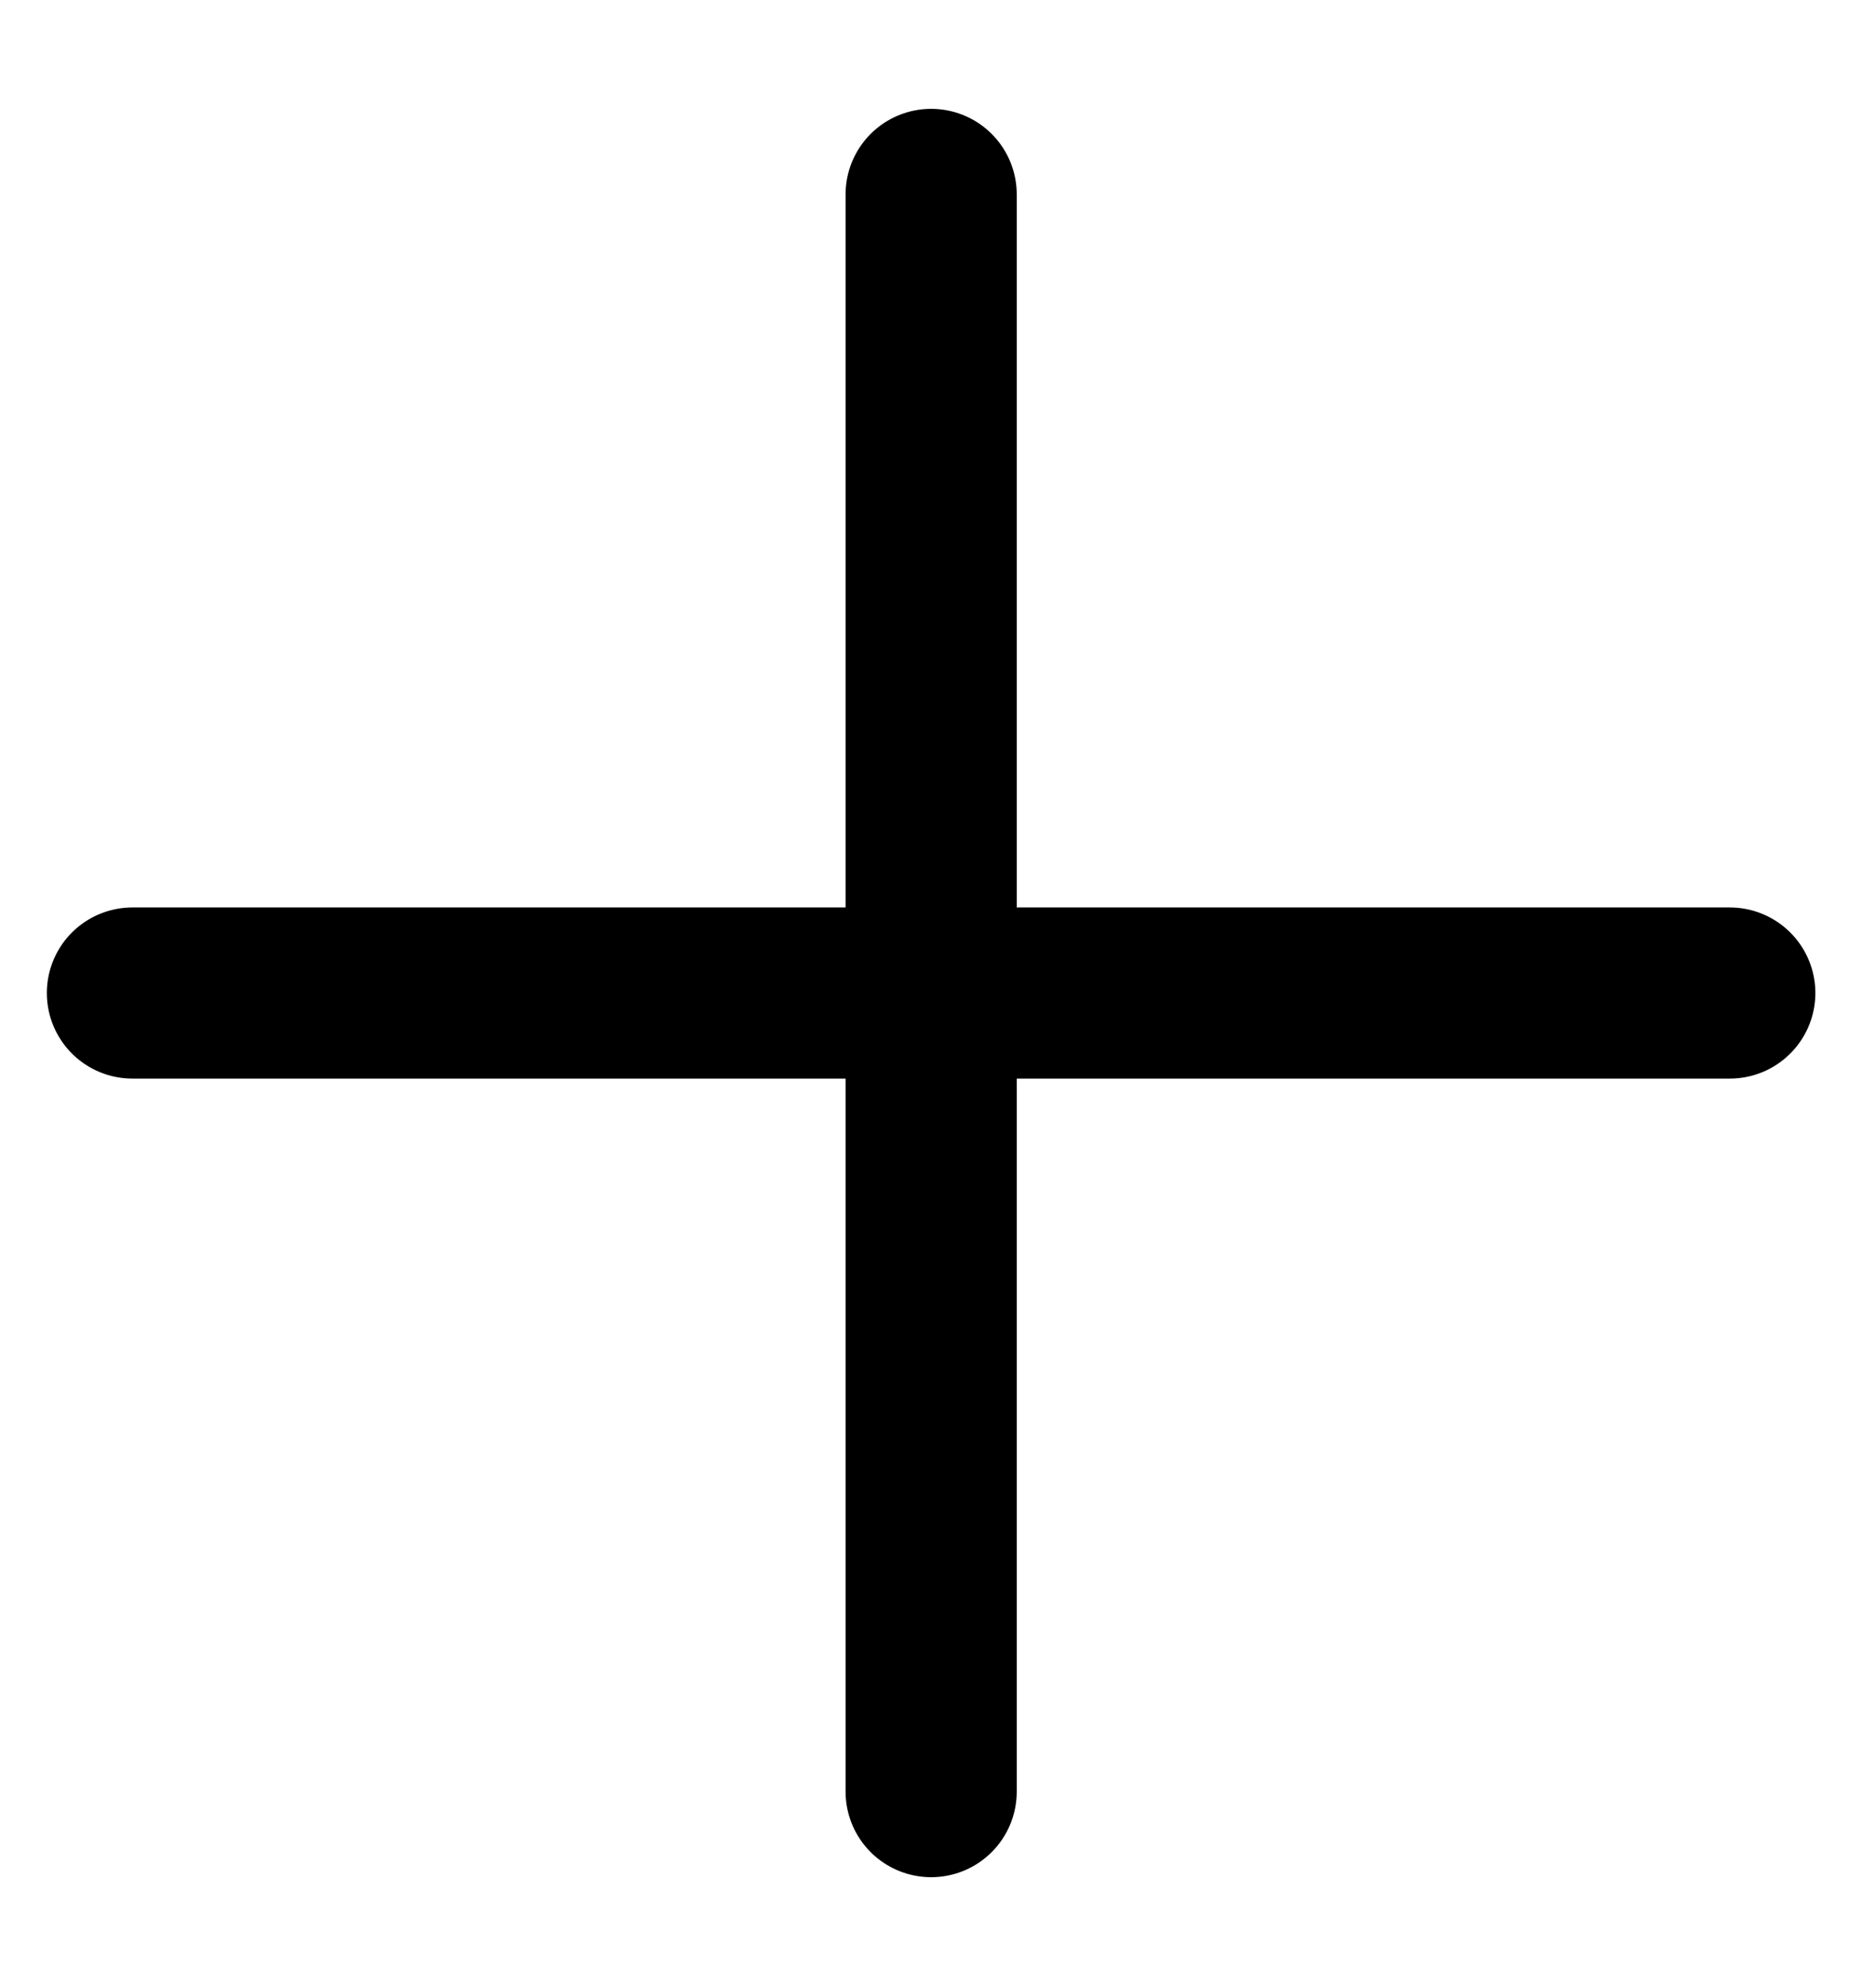 <svg width="17" height="18" viewBox="0 0 17 18" fill="none" xmlns="http://www.w3.org/2000/svg">
<path d="M8.438 1.762V16.238M1.2 9H15.675" stroke="black" stroke-width="1.551" stroke-linecap="round" stroke-linejoin="round"/>
</svg>
